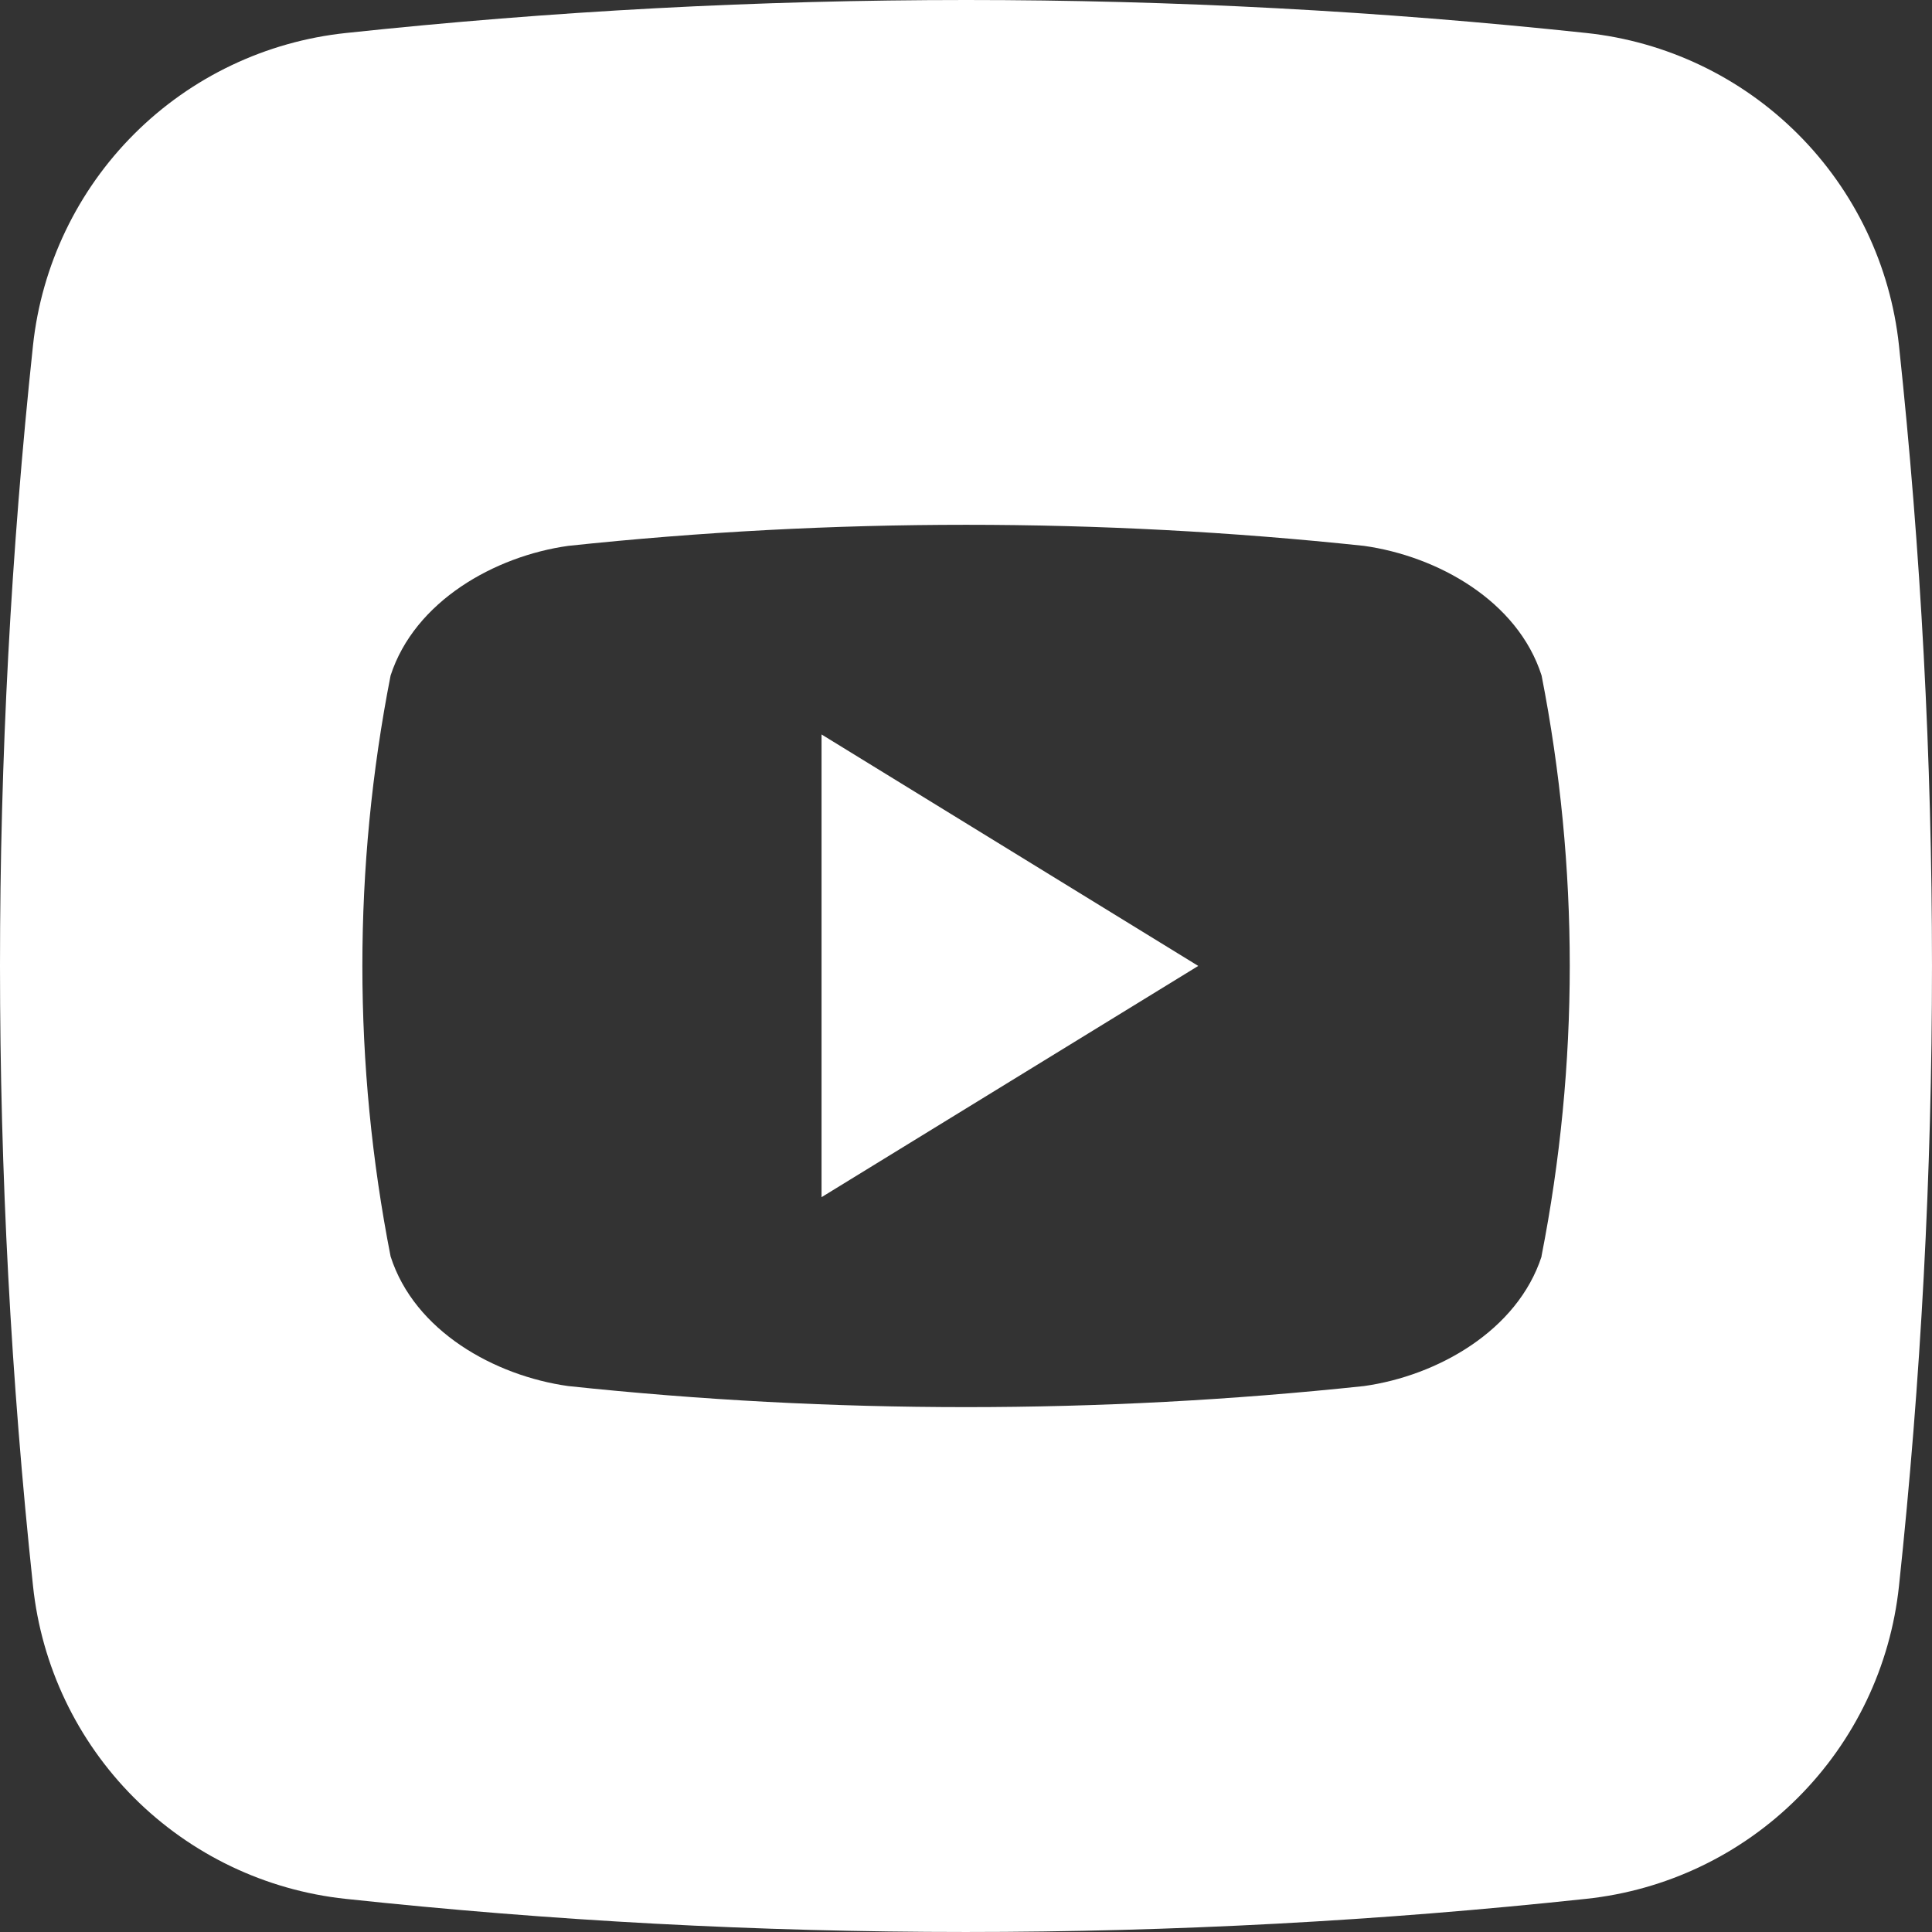<svg width="52" height="52" viewBox="0 0 52 52" fill="none" xmlns="http://www.w3.org/2000/svg">
<rect x="0" y="0" width="52" height="52" fill="#333333" stroke="none"/>
<path d="M22.112 19.768L32.251 25.998L22.112 32.222V19.768Z" fill="white"/>
<path d="M51.111 9.298C50.881 7.146 49.921 5.138 48.39 3.607C46.859 2.077 44.85 1.117 42.698 0.888C31.601 -0.296 20.41 -0.296 9.314 0.888C7.159 1.115 5.147 2.073 3.614 3.604C2.081 5.134 1.119 7.144 0.888 9.298C-0.296 20.394 -0.296 31.584 0.888 42.68C1.114 44.835 2.073 46.848 3.604 48.382C5.136 49.915 7.147 50.878 9.302 51.108C20.398 52.297 31.59 52.297 42.686 51.108C44.841 50.881 46.854 49.921 48.387 48.389C49.92 46.858 50.882 44.847 51.111 42.691C52.296 31.592 52.296 20.398 51.111 9.298ZM41.492 33.817C40.842 35.814 38.691 37.029 36.712 37.306C29.593 38.062 22.413 38.062 15.293 37.306C13.314 37.029 11.157 35.829 10.513 33.817C9.5 28.655 9.5 23.344 10.513 18.181C11.163 16.181 13.314 14.97 15.293 14.692C22.413 13.936 29.593 13.936 36.712 14.692C38.691 14.97 40.848 16.169 41.492 18.181C42.504 23.343 42.503 28.653 41.489 33.814L41.492 33.817Z" fill="white"/>
</svg>
